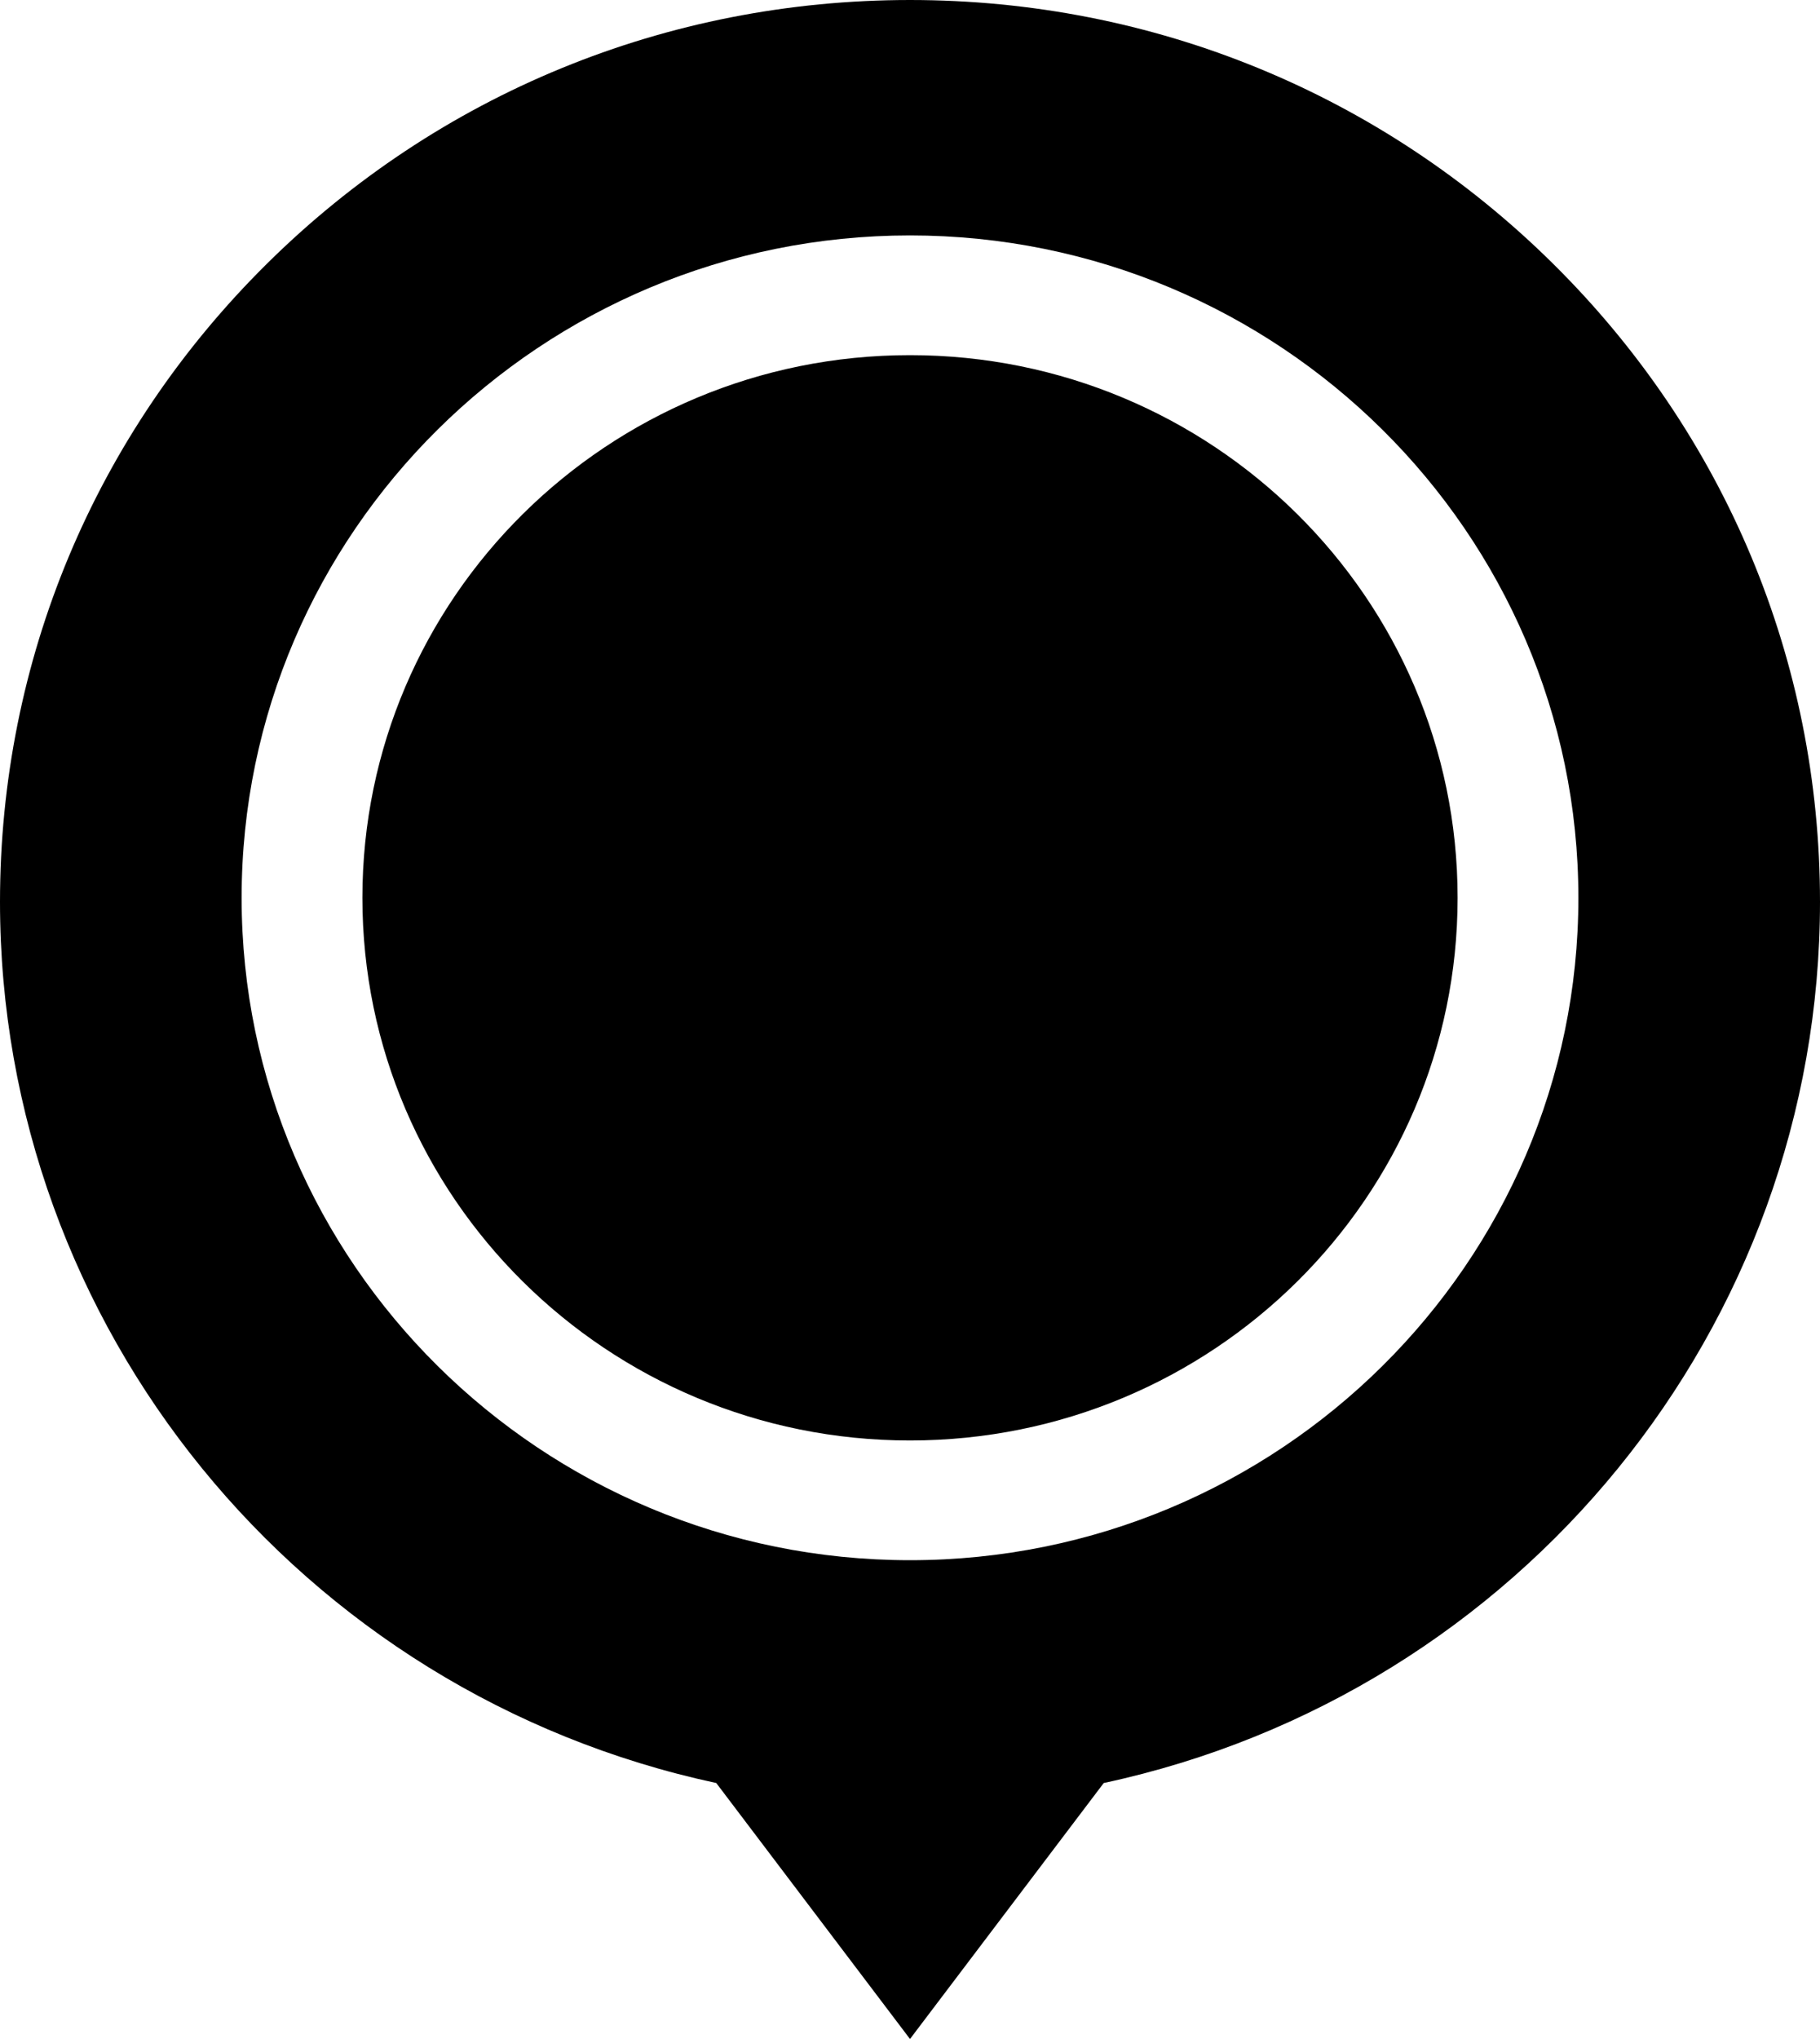 <svg version="1.2" xmlns="http://www.w3.org/2000/svg" xmlns:xlink="http://www.w3.org/1999/xlink" overflow="visible" preserveAspectRatio="none" viewBox="0 0 25 28" width="25" height="28"><g transform="translate(0, 0)"><g transform="translate(0, -4.440892098500626e-16) rotate(0)"><path d="M4.978,12.329c0,-4.116 3.368,-7.452 7.522,-7.452c4.154,0 7.522,3.336 7.522,7.452c0,4.116 -3.368,7.452 -7.522,7.452c-4.154,0 -7.522,-3.336 -7.522,-7.452zM25,12.384c0,5.836 -4.118,10.874 -9.839,12.101l-2.661,3.515l-2.661,-3.515c-5.721,-1.228 -9.839,-6.266 -9.839,-12.101c0,-3.308 1.3,-6.418 3.661,-8.757c2.361,-2.339 5.5,-3.627 8.839,-3.627c3.339,0 6.478,1.288 8.839,3.627c2.361,2.339 3.661,5.449 3.661,8.757zM3.319,12.329c0,5.015 4.119,9.096 9.181,9.096c5.063,0 9.181,-4.08 9.181,-9.096c0,-5.015 -4.119,-9.096 -9.181,-9.096c-5.063,0 -9.181,4.08 -9.181,9.096z" style="stroke: rgb(140, 140, 140); stroke-width: 0; stroke-linecap: butt; stroke-linejoin: miter; fill: rgb(0, 0, 0);" vector-effect="non-scaling-stroke"/></g><defs><path id="path-1638640473847102607" d="M4.978,12.329c0,-4.116 3.368,-7.452 7.522,-7.452c4.154,0 7.522,3.336 7.522,7.452c0,4.116 -3.368,7.452 -7.522,7.452c-4.154,0 -7.522,-3.336 -7.522,-7.452zM25,12.384c0,5.836 -4.118,10.874 -9.839,12.101l-2.661,3.515l-2.661,-3.515c-5.721,-1.228 -9.839,-6.266 -9.839,-12.101c0,-3.308 1.3,-6.418 3.661,-8.757c2.361,-2.339 5.5,-3.627 8.839,-3.627c3.339,0 6.478,1.288 8.839,3.627c2.361,2.339 3.661,5.449 3.661,8.757zM3.319,12.329c0,5.015 4.119,9.096 9.181,9.096c5.063,0 9.181,-4.08 9.181,-9.096c0,-5.015 -4.119,-9.096 -9.181,-9.096c-5.063,0 -9.181,4.08 -9.181,9.096z" vector-effect="non-scaling-stroke"/></defs></g></svg>